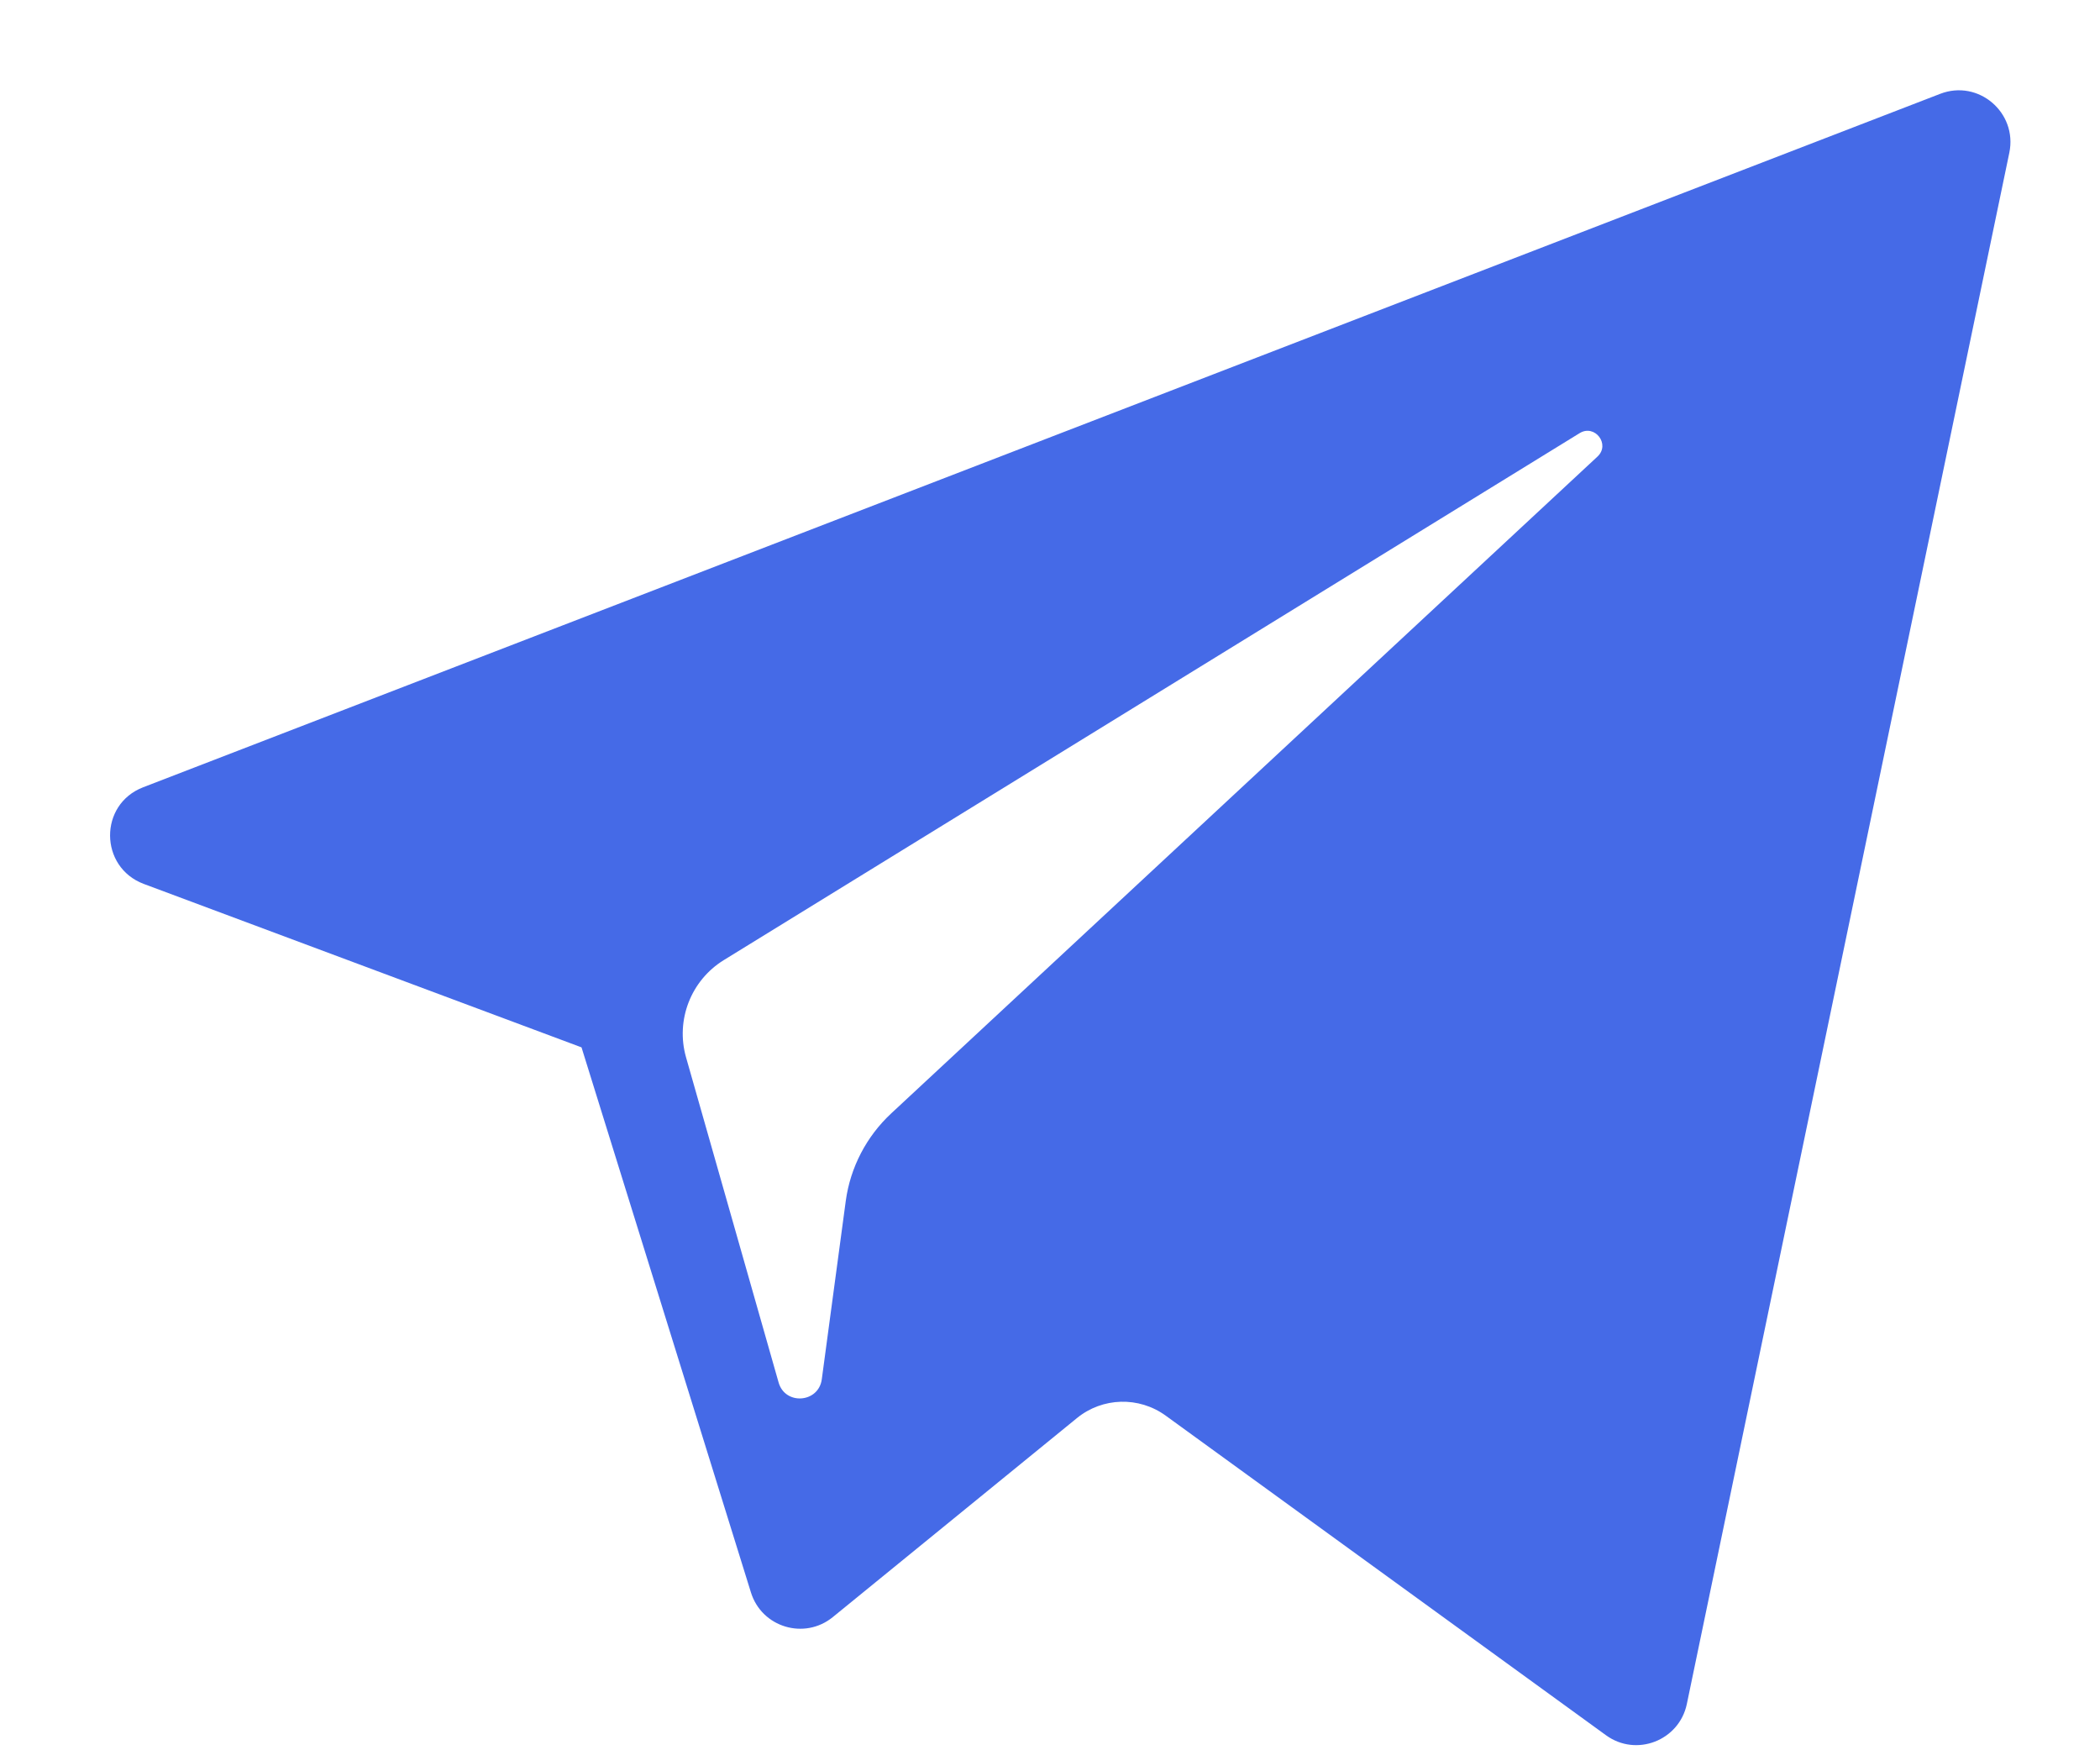 <svg width="12" height="10" viewBox="0 0 12 10" fill="none" xmlns="http://www.w3.org/2000/svg">
<path d="M0.821 5.05L3.323 5.984L4.291 9.098C4.353 9.298 4.597 9.371 4.759 9.239L6.154 8.102C6.3 7.983 6.508 7.977 6.661 8.088L9.177 9.914C9.35 10.04 9.595 9.945 9.639 9.736L11.482 0.872C11.529 0.643 11.305 0.452 11.087 0.536L0.818 4.498C0.564 4.596 0.567 4.954 0.821 5.05ZM4.135 5.486L9.026 2.475C9.113 2.421 9.204 2.539 9.128 2.609L5.093 6.361C4.951 6.493 4.859 6.67 4.833 6.861L4.696 7.88C4.678 8.016 4.486 8.03 4.449 7.898L3.92 6.04C3.86 5.828 3.948 5.602 4.135 5.486Z" fill="#456AE7"/>
</svg>
